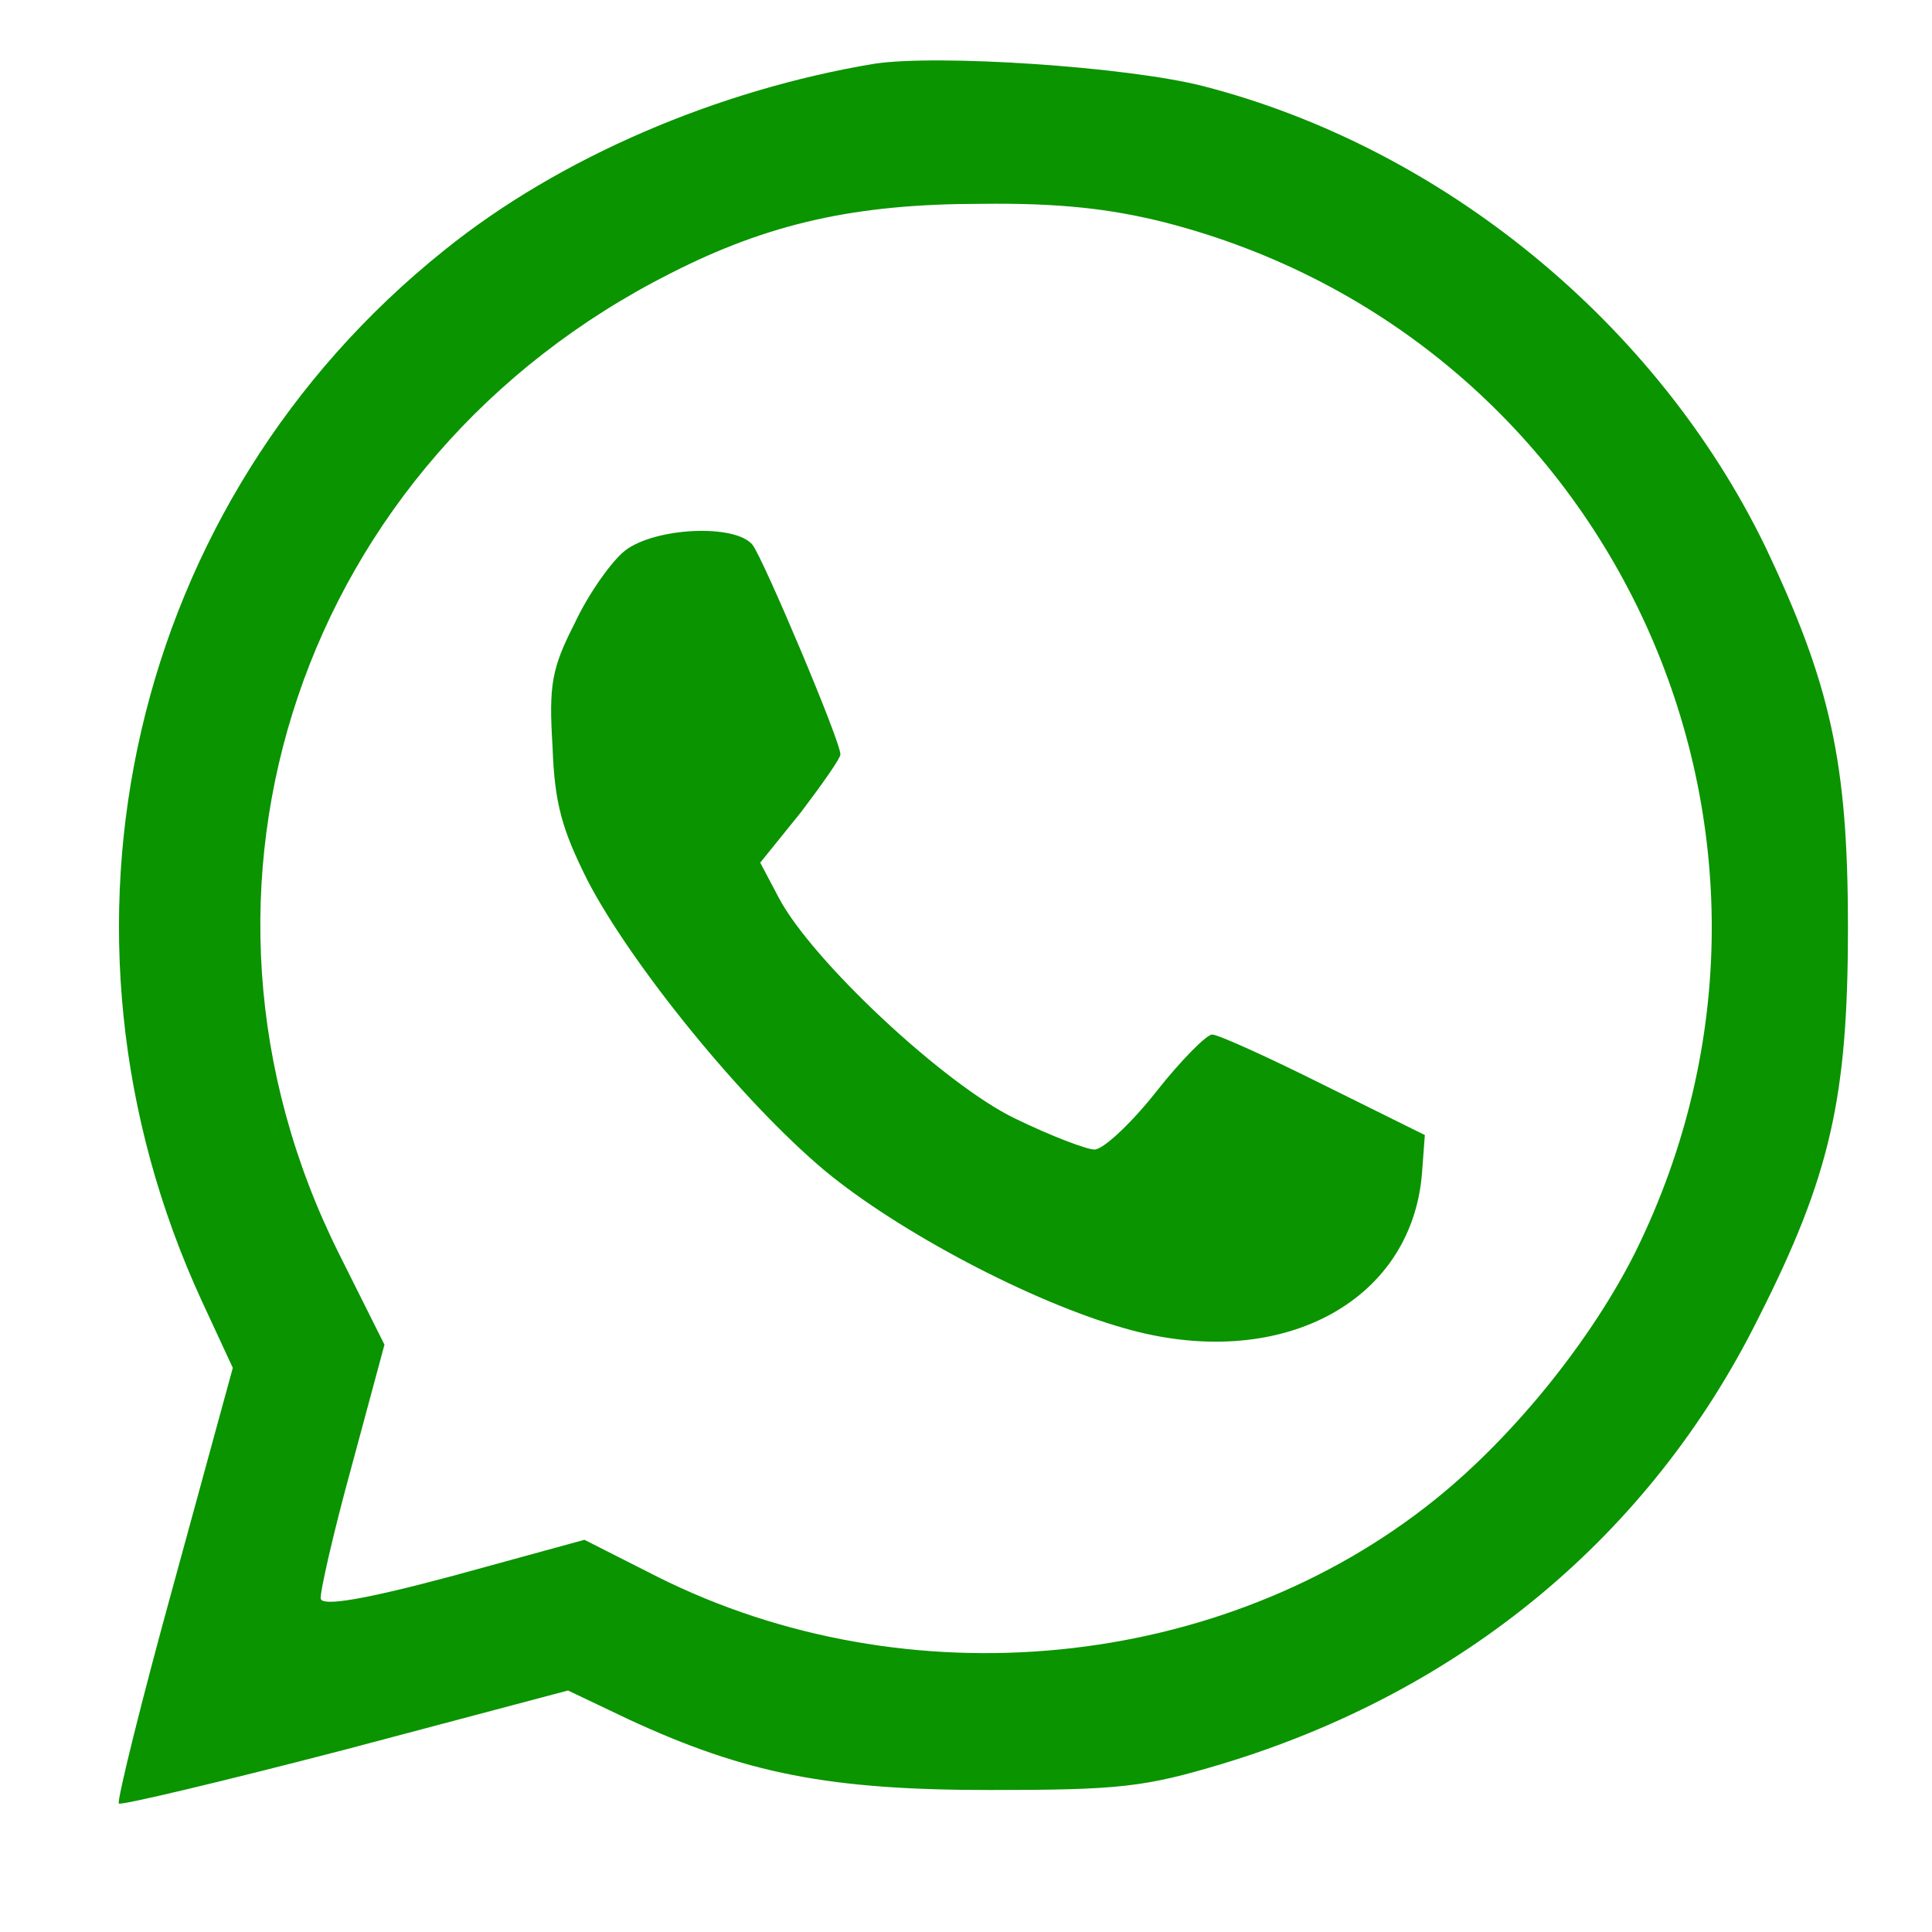 <?xml version="1.0" standalone="no"?>
<!DOCTYPE svg PUBLIC "-//W3C//DTD SVG 20010904//EN"
 "http://www.w3.org/TR/2001/REC-SVG-20010904/DTD/svg10.dtd">
<svg version="1.0" xmlns="http://www.w3.org/2000/svg"
 width="200pt" height="200pt" viewBox="0 0 200 200"
 preserveAspectRatio="xMidYMid meet">

<g transform="translate(0,200) scale(0.1,-0.1)"
fill="#0A9400" stroke="none">
<path d="M905 1934 c-162 -27 -326 -97 -445 -193 -325 -260 -428 -704 -251
-1088 l32 -69 -61 -223 c-34 -123 -59 -225 -57 -228 3 -2 108 23 235 56 l230
61 63 -30 c121 -56 207 -73 374 -73 134 0 160 3 240 27 248 75 443 236 555
461 75 148 93 229 93 405 0 171 -18 252 -86 395 -112 230 -333 412 -582 476
-79 20 -274 33 -340 23z m300 -164 c465 -119 701 -634 488 -1066 -45 -90 -125
-190 -207 -256 -221 -178 -547 -210 -806 -80 l-75 38 -135 -37 c-93 -25 -136
-32 -138 -24 -1 6 13 68 32 137 l34 126 -47 94 c-189 378 -39 822 343 1015
102 52 192 72 322 72 80 1 133 -5 189 -19z"/>
<path d="M647 1430 c-14 -11 -38 -45 -52 -75 -24 -47 -27 -64 -23 -128 2 -59
10 -86 36 -138 45 -87 160 -229 246 -301 76 -63 214 -136 310 -163 160 -46
297 26 308 160 l3 40 -105 52 c-58 29 -109 52 -115 52 -5 1 -32 -26 -58 -59
-26 -33 -55 -60 -64 -60 -8 0 -45 14 -82 32 -73 35 -211 164 -245 229 l-19 36
42 52 c22 29 41 56 41 60 0 14 -80 203 -91 217 -18 22 -101 18 -132 -6z"/>
</g>
</svg>

